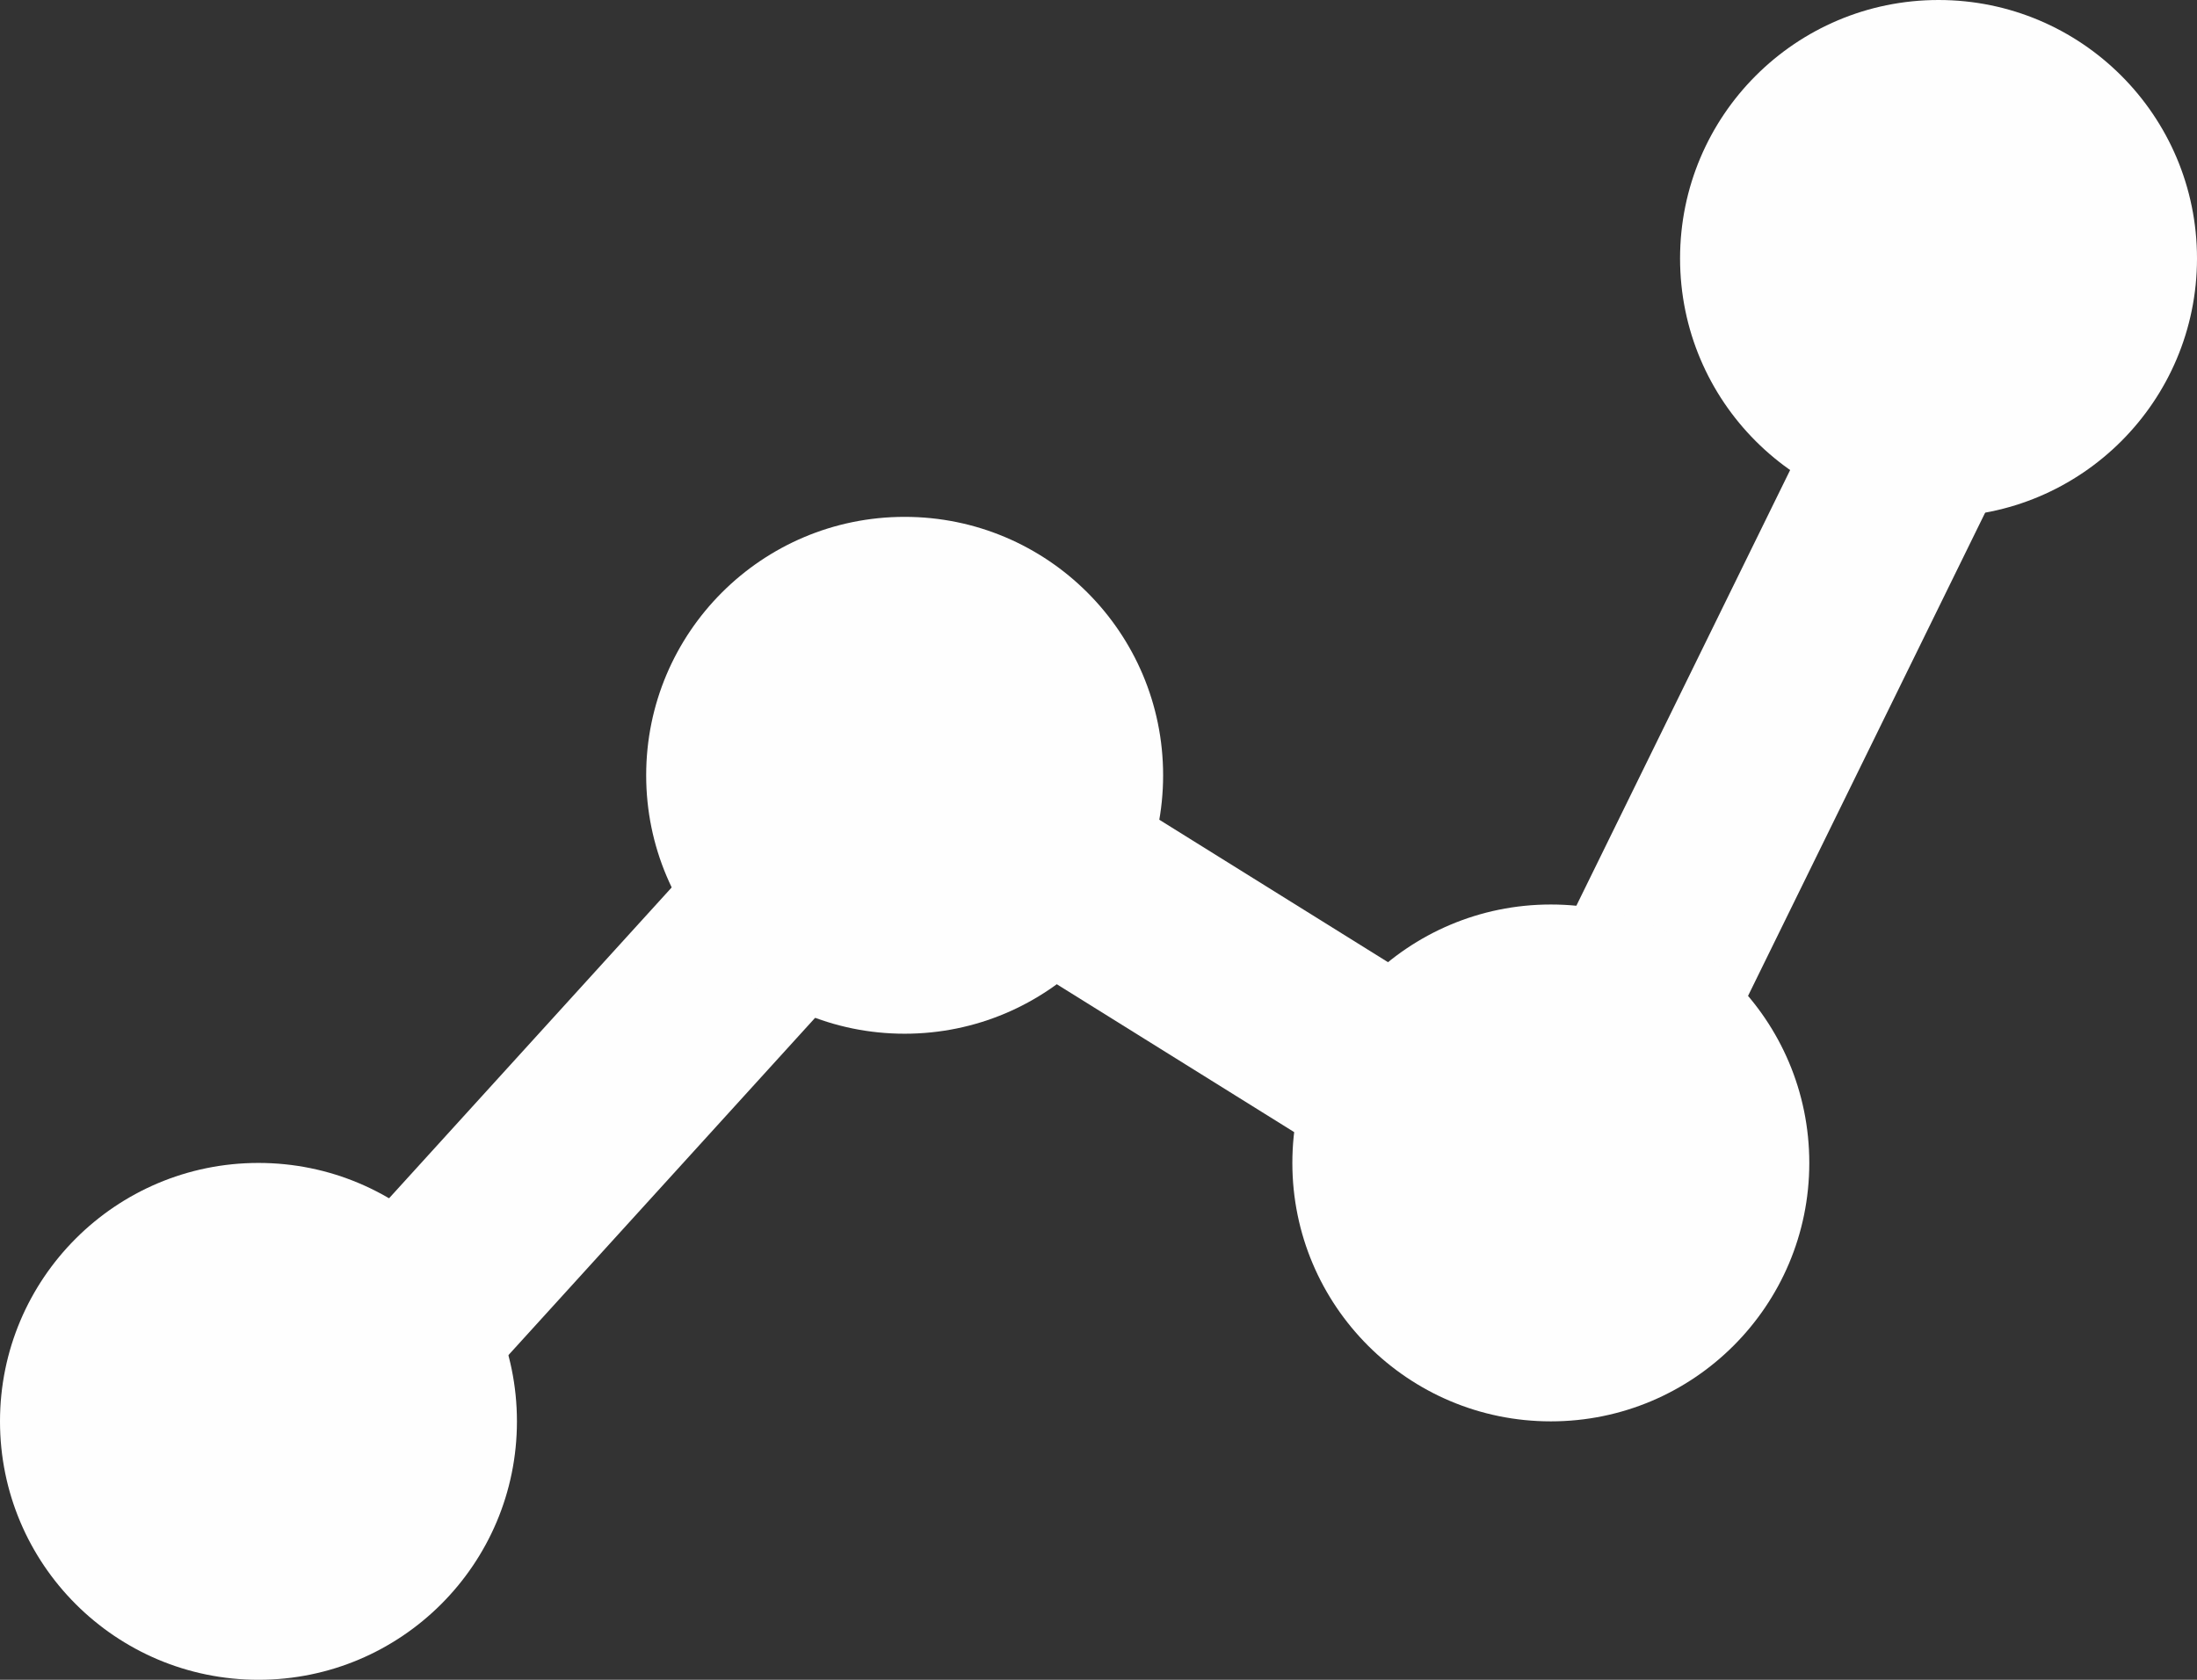 <svg width="17" height="13" viewBox="0 0 17 13" fill="none" xmlns="http://www.w3.org/2000/svg">
<rect x="0" y="0" width="17" height="13" fill="#333333" stroke="none"/>
<path d="M7 6L12 9.115L7 6ZM7 6L2 11.5L7 6ZM12 9.115L15 3L12 9.115Z" fill="#FEFEFE"/>
<path d="M2 11.5L7 6L12 9.115L15 3" stroke="#FEFEFE" stroke-width="1.5" stroke-linecap="round" stroke-linejoin="round"/>
<circle cx="15" cy="2" r="2" fill="#FEFEFE"/>
<circle cx="12" cy="9" r="2" fill="#FEFEFE"/>
<circle cx="7" cy="6" r="2" fill="#FEFEFE"/>
<circle cx="2" cy="11" r="2" fill="#FEFEFE"/>
</svg>
